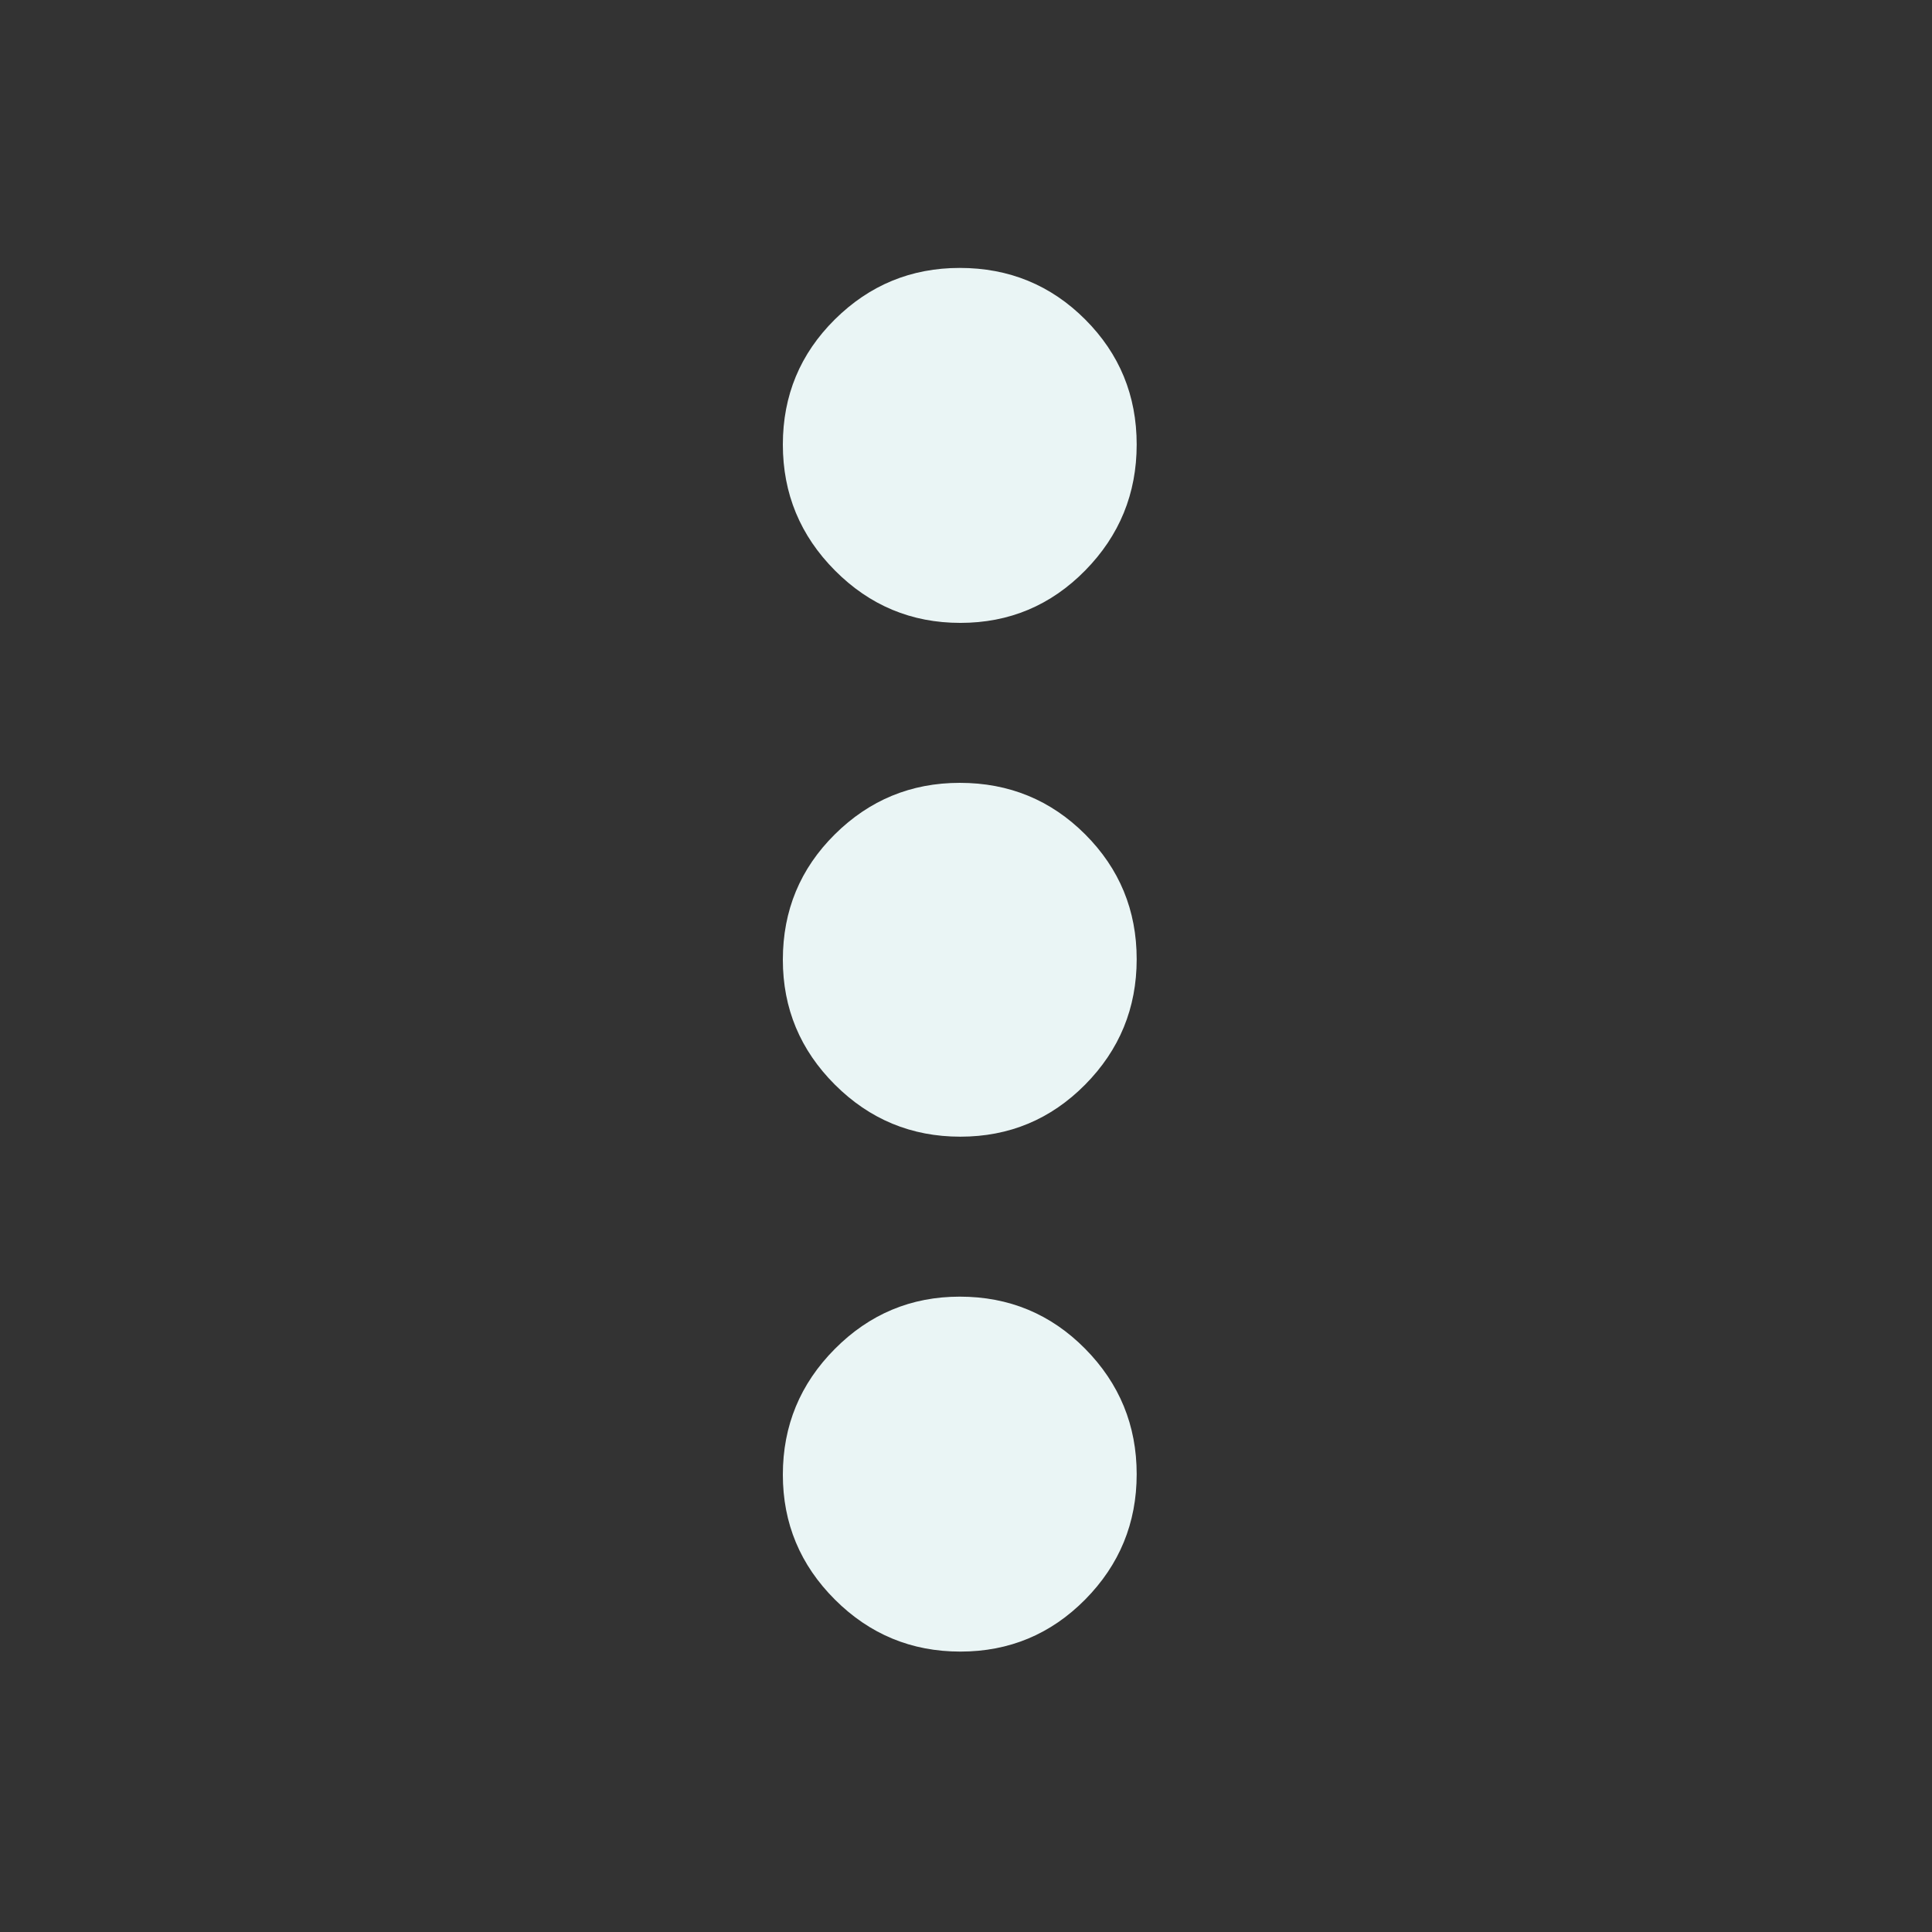 <svg width="99" height="99" viewBox="0 0 99 99" fill="none" xmlns="http://www.w3.org/2000/svg">
<rect x="0" y="0" width="99" height="99" fill="#333333" stroke="none"/>
<mask id="mask0_114_2" style="mask-type:alpha" maskUnits="userSpaceOnUse" x="0" y="0" width="99" height="99">
<rect width="98.361" height="98.361" fill="#EAF5F5"/>
</mask>
<g mask="url(#mask0_114_2)">
<path d="M49.21 84.631C46.705 84.631 44.563 83.744 42.784 81.968C41.005 80.193 40.115 78.059 40.115 75.566C40.115 73.057 41.003 70.909 42.778 69.123C44.554 67.336 46.688 66.443 49.181 66.443C51.705 66.443 53.847 67.334 55.607 69.115C57.366 70.897 58.246 73.039 58.246 75.541C58.246 78.043 57.366 80.184 55.607 81.963C53.847 83.742 51.715 84.631 49.21 84.631ZM49.21 58.246C46.705 58.246 44.563 57.358 42.784 55.583C41.005 53.807 40.115 51.673 40.115 49.18C40.115 46.656 41.003 44.514 42.778 42.754C44.554 40.995 46.688 40.115 49.181 40.115C51.705 40.115 53.847 40.995 55.607 42.754C57.366 44.514 58.246 46.646 58.246 49.151C58.246 51.657 57.366 53.798 55.607 55.577C53.847 57.356 51.715 58.246 49.21 58.246ZM49.21 31.918C46.705 31.918 44.563 31.023 42.784 29.233C41.005 27.444 40.115 25.292 40.115 22.779C40.115 20.265 41.003 18.129 42.778 16.369C44.554 14.609 46.688 13.729 49.181 13.729C51.705 13.729 53.847 14.609 55.607 16.369C57.366 18.129 58.246 20.265 58.246 22.779C58.246 25.292 57.366 27.444 55.607 29.233C53.847 31.023 51.715 31.918 49.21 31.918Z" fill="#EAF5F5"/>
</g>
</svg>

